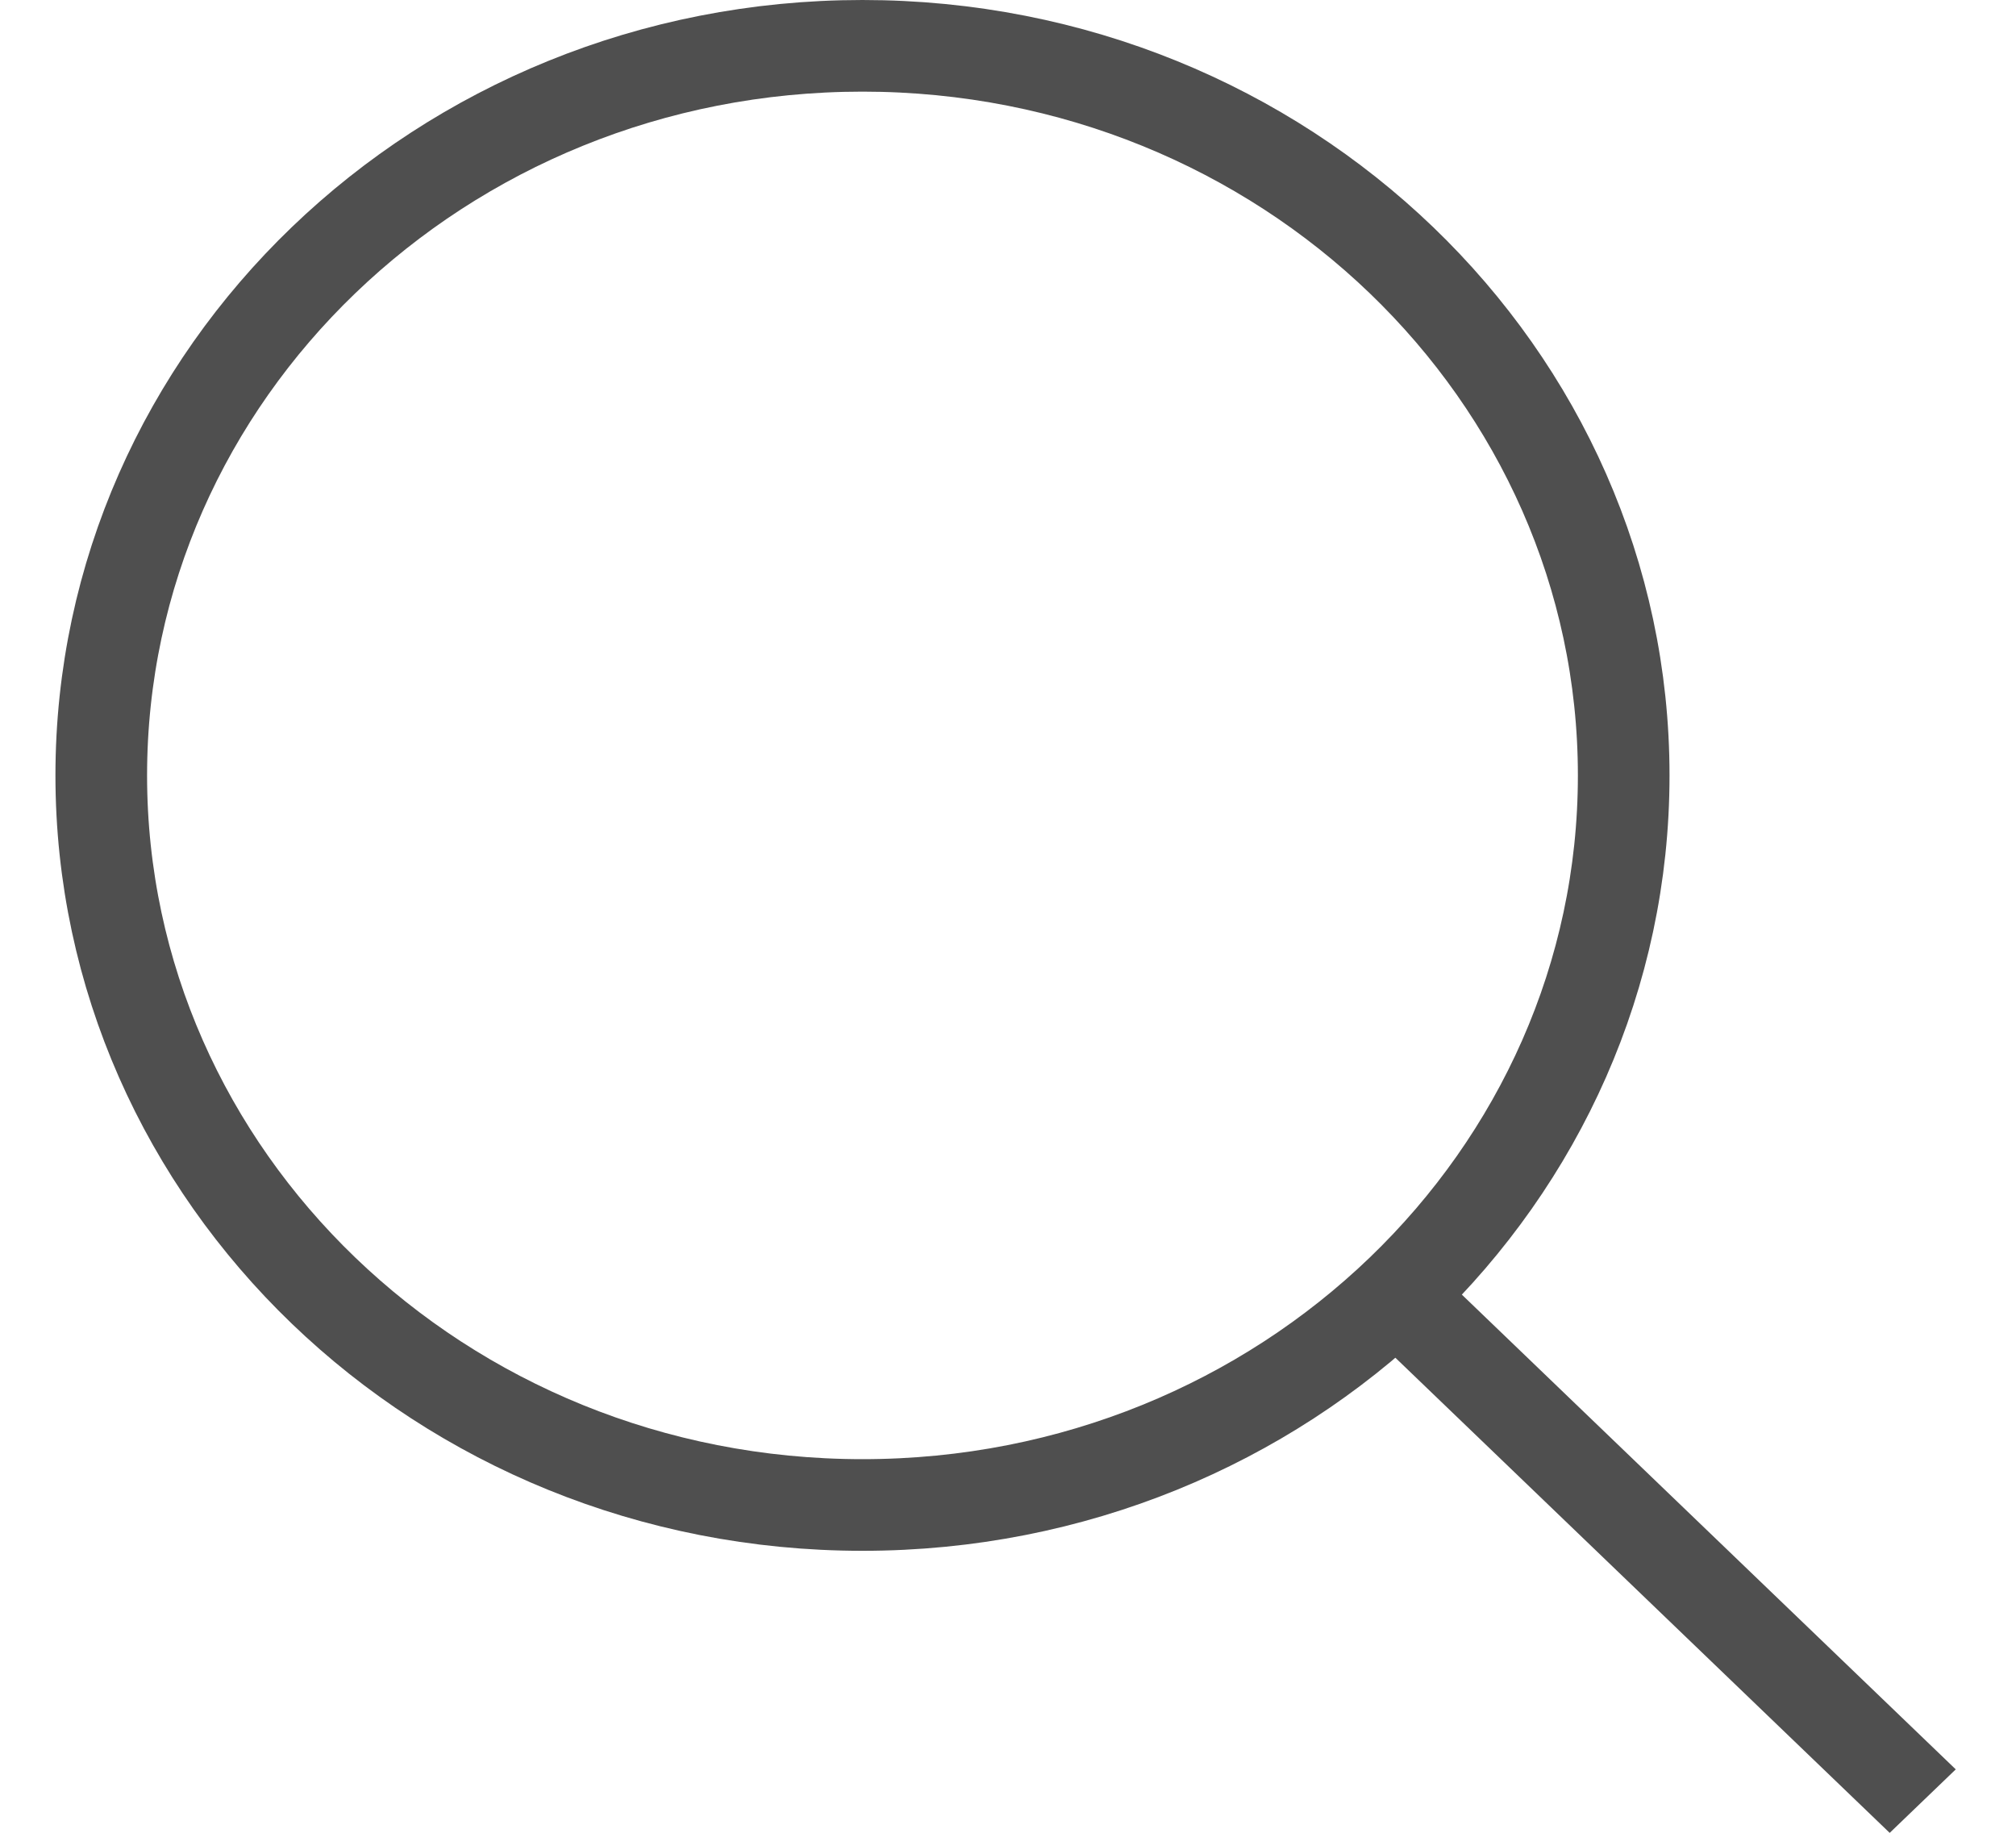 <svg width="22" height="20" viewBox="0 0 22 20" fill="none" xmlns="http://www.w3.org/2000/svg">
<path d="M17.719 8.462C17.719 12.84 14.019 16.423 9.412 16.423C4.806 16.423 1.105 12.84 1.105 8.462C1.105 4.083 4.806 0.5 9.412 0.5C14.019 0.5 17.719 4.083 17.719 8.462Z" stroke="#4F4F4F"/>
<line y1="-0.5" x2="7.772" y2="-0.5" transform="matrix(0.721 0.693 -0.721 0.693 15.018 14.615)" stroke="#4F4F4F"/>
</svg>
